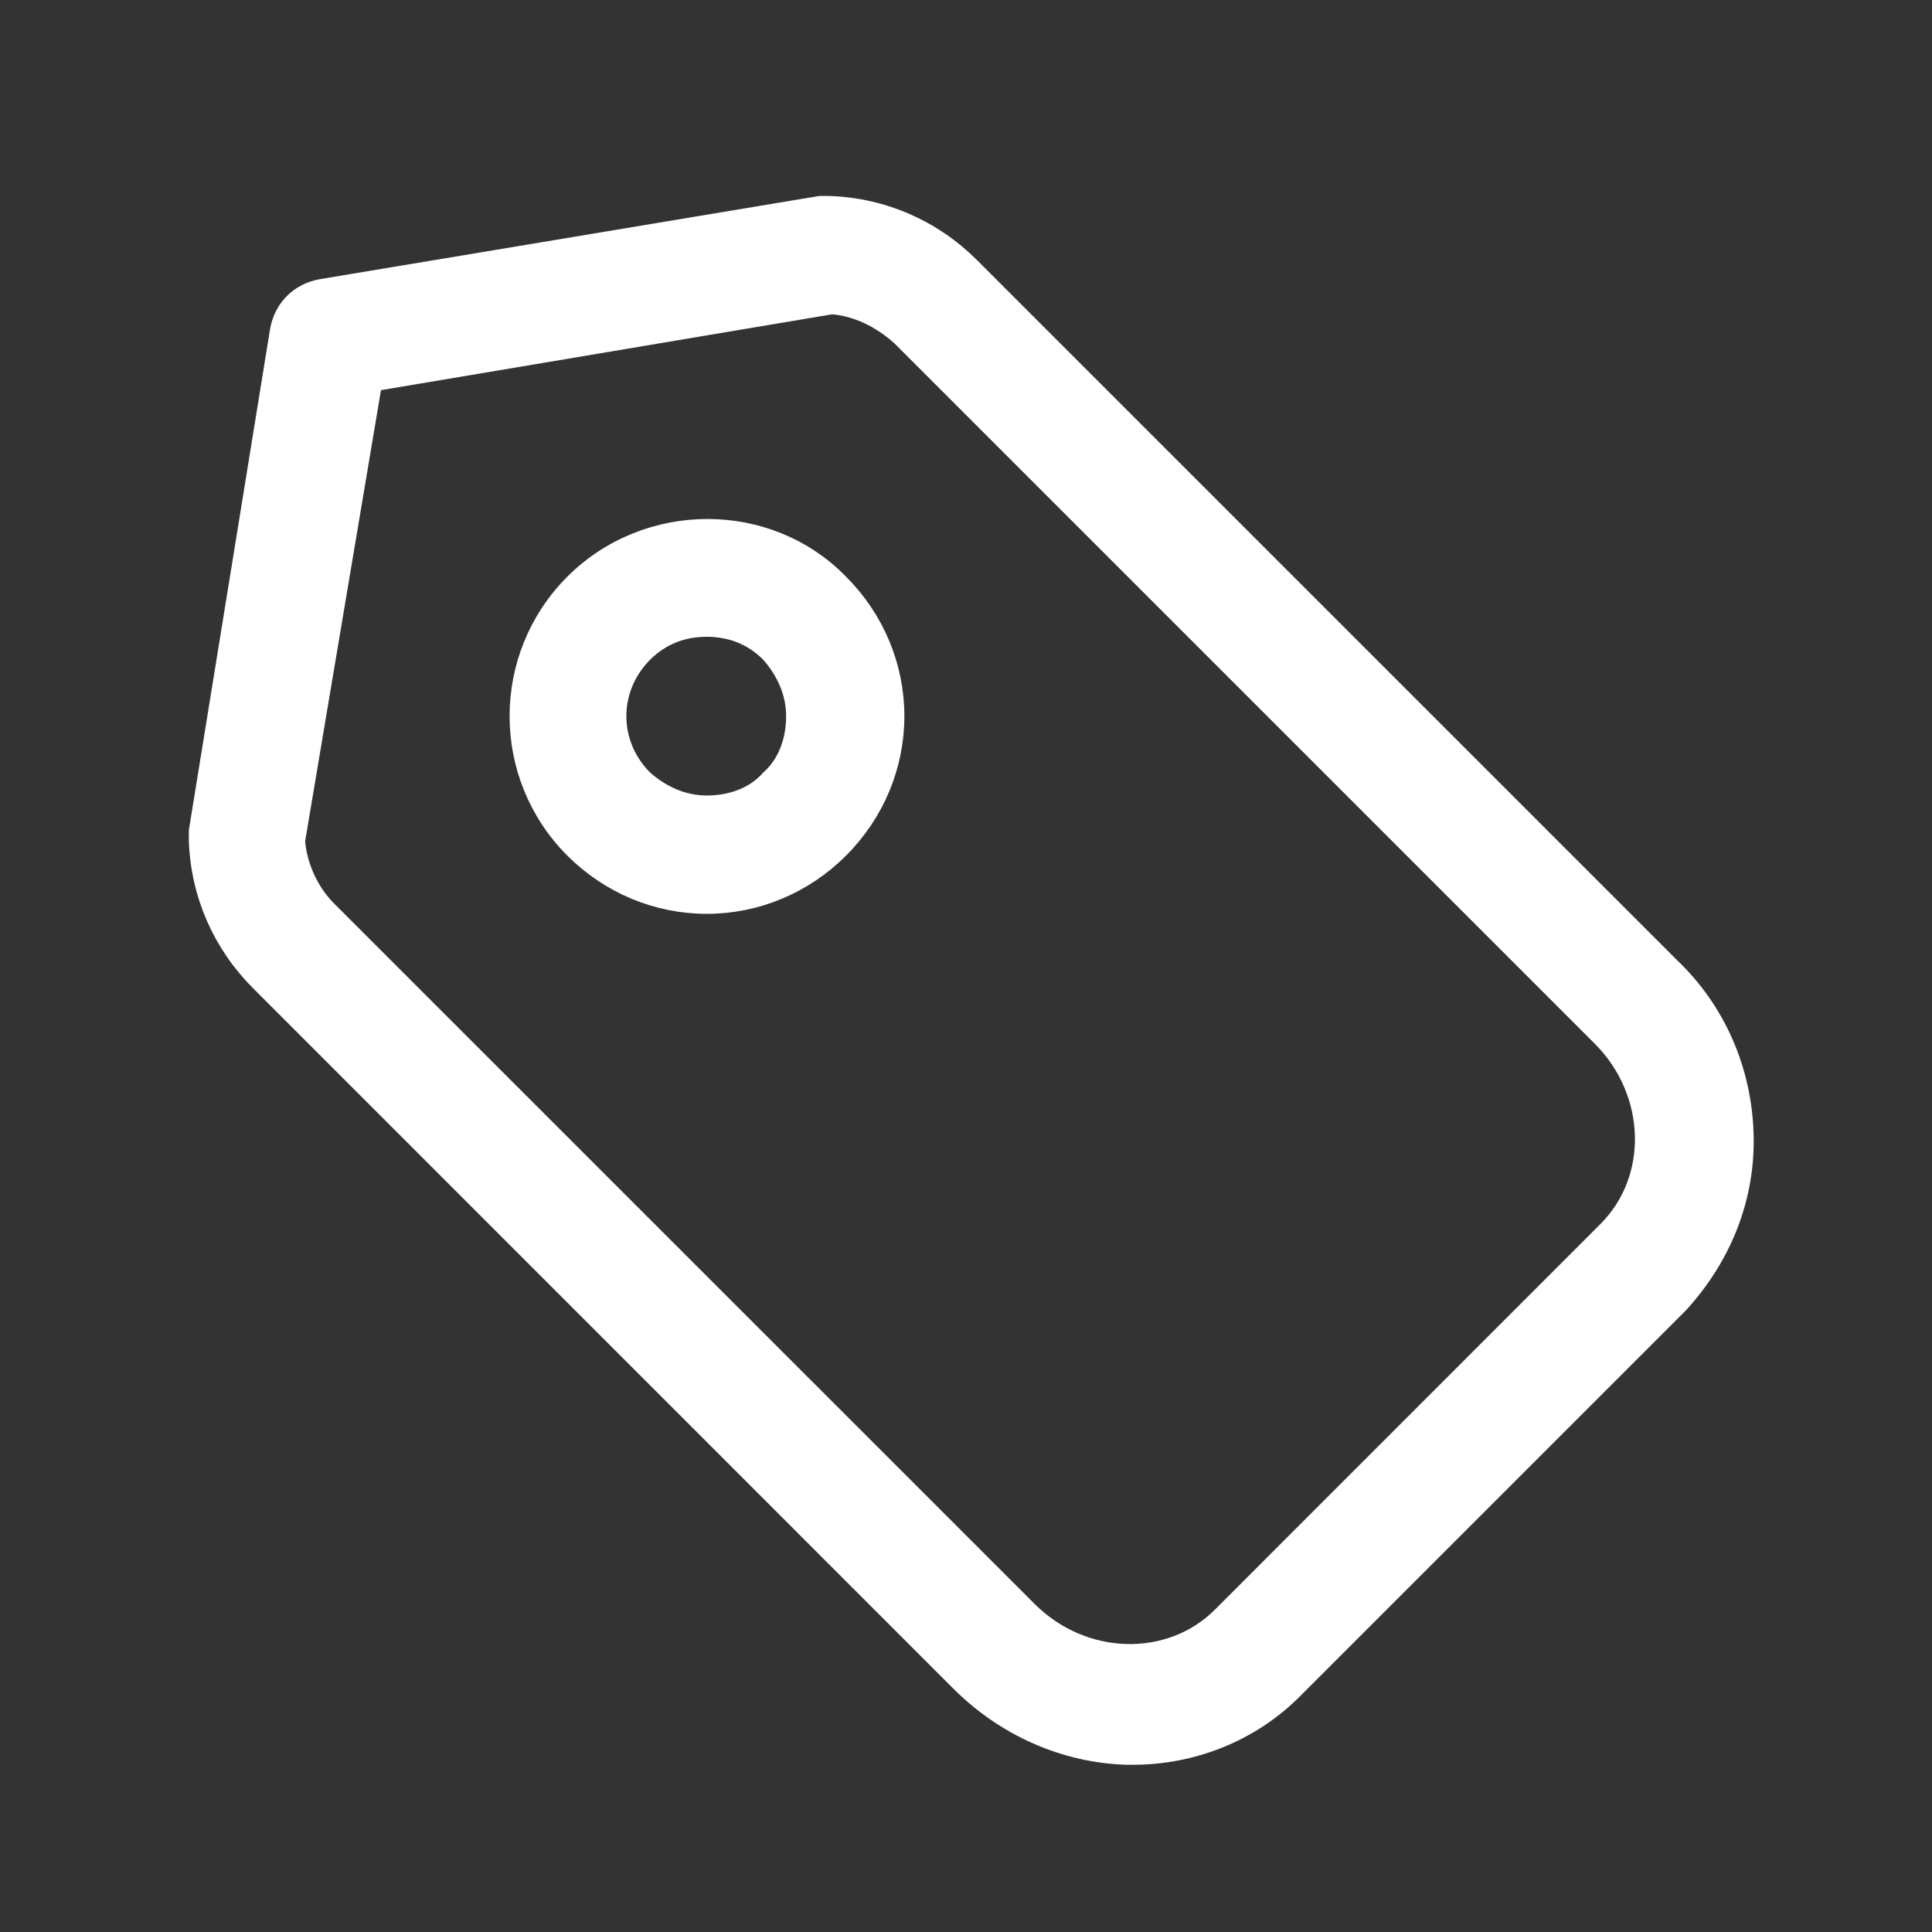 <svg width="20" height="20" viewBox="0 0 20 20" fill="none" xmlns="http://www.w3.org/2000/svg">
<rect x="0" y="0" width="20" height="20" fill="#333333" stroke="none"/>
<path d="M18.053 11.736C18.033 11.081 17.767 10.466 17.296 10.016L10.044 2.764C9.655 2.375 9.143 2.149 8.589 2.129C8.548 2.129 8.528 2.129 8.487 2.129L3.325 2.989C3.099 3.03 2.936 3.194 2.895 3.419L2.055 8.602C2.055 8.643 2.055 8.664 2.055 8.705C2.075 9.258 2.301 9.77 2.69 10.159L9.941 17.411C10.413 17.882 11.027 18.148 11.662 18.169C11.683 18.169 11.703 18.169 11.724 18.169C12.359 18.169 12.953 17.923 13.383 17.493L17.378 13.498C17.828 13.007 18.074 12.392 18.053 11.736ZM16.64 12.74L12.646 16.735C12.113 17.267 11.211 17.247 10.638 16.673L3.386 9.422C3.202 9.237 3.079 8.971 3.058 8.705L3.857 3.952L8.61 3.153C8.876 3.174 9.122 3.297 9.327 3.481L16.579 10.733C17.152 11.306 17.173 12.207 16.64 12.74Z" fill="white" stroke="white" stroke-width="0.2"/>
<path d="M5.943 6.041C5.186 6.799 5.186 8.028 5.943 8.786C6.312 9.155 6.804 9.36 7.316 9.36C7.828 9.36 8.32 9.155 8.688 8.786C9.057 8.417 9.262 7.926 9.262 7.414C9.262 6.901 9.057 6.41 8.688 6.041C7.951 5.283 6.701 5.283 5.943 6.041ZM7.971 8.069C7.808 8.254 7.562 8.335 7.316 8.335C7.07 8.335 6.845 8.233 6.66 8.069C6.292 7.7 6.292 7.127 6.66 6.758C6.845 6.574 7.07 6.492 7.316 6.492C7.562 6.492 7.787 6.574 7.971 6.758C8.135 6.942 8.238 7.168 8.238 7.414C8.238 7.659 8.156 7.905 7.971 8.069Z" fill="white" stroke="white" stroke-width="0.2"/>
</svg>
